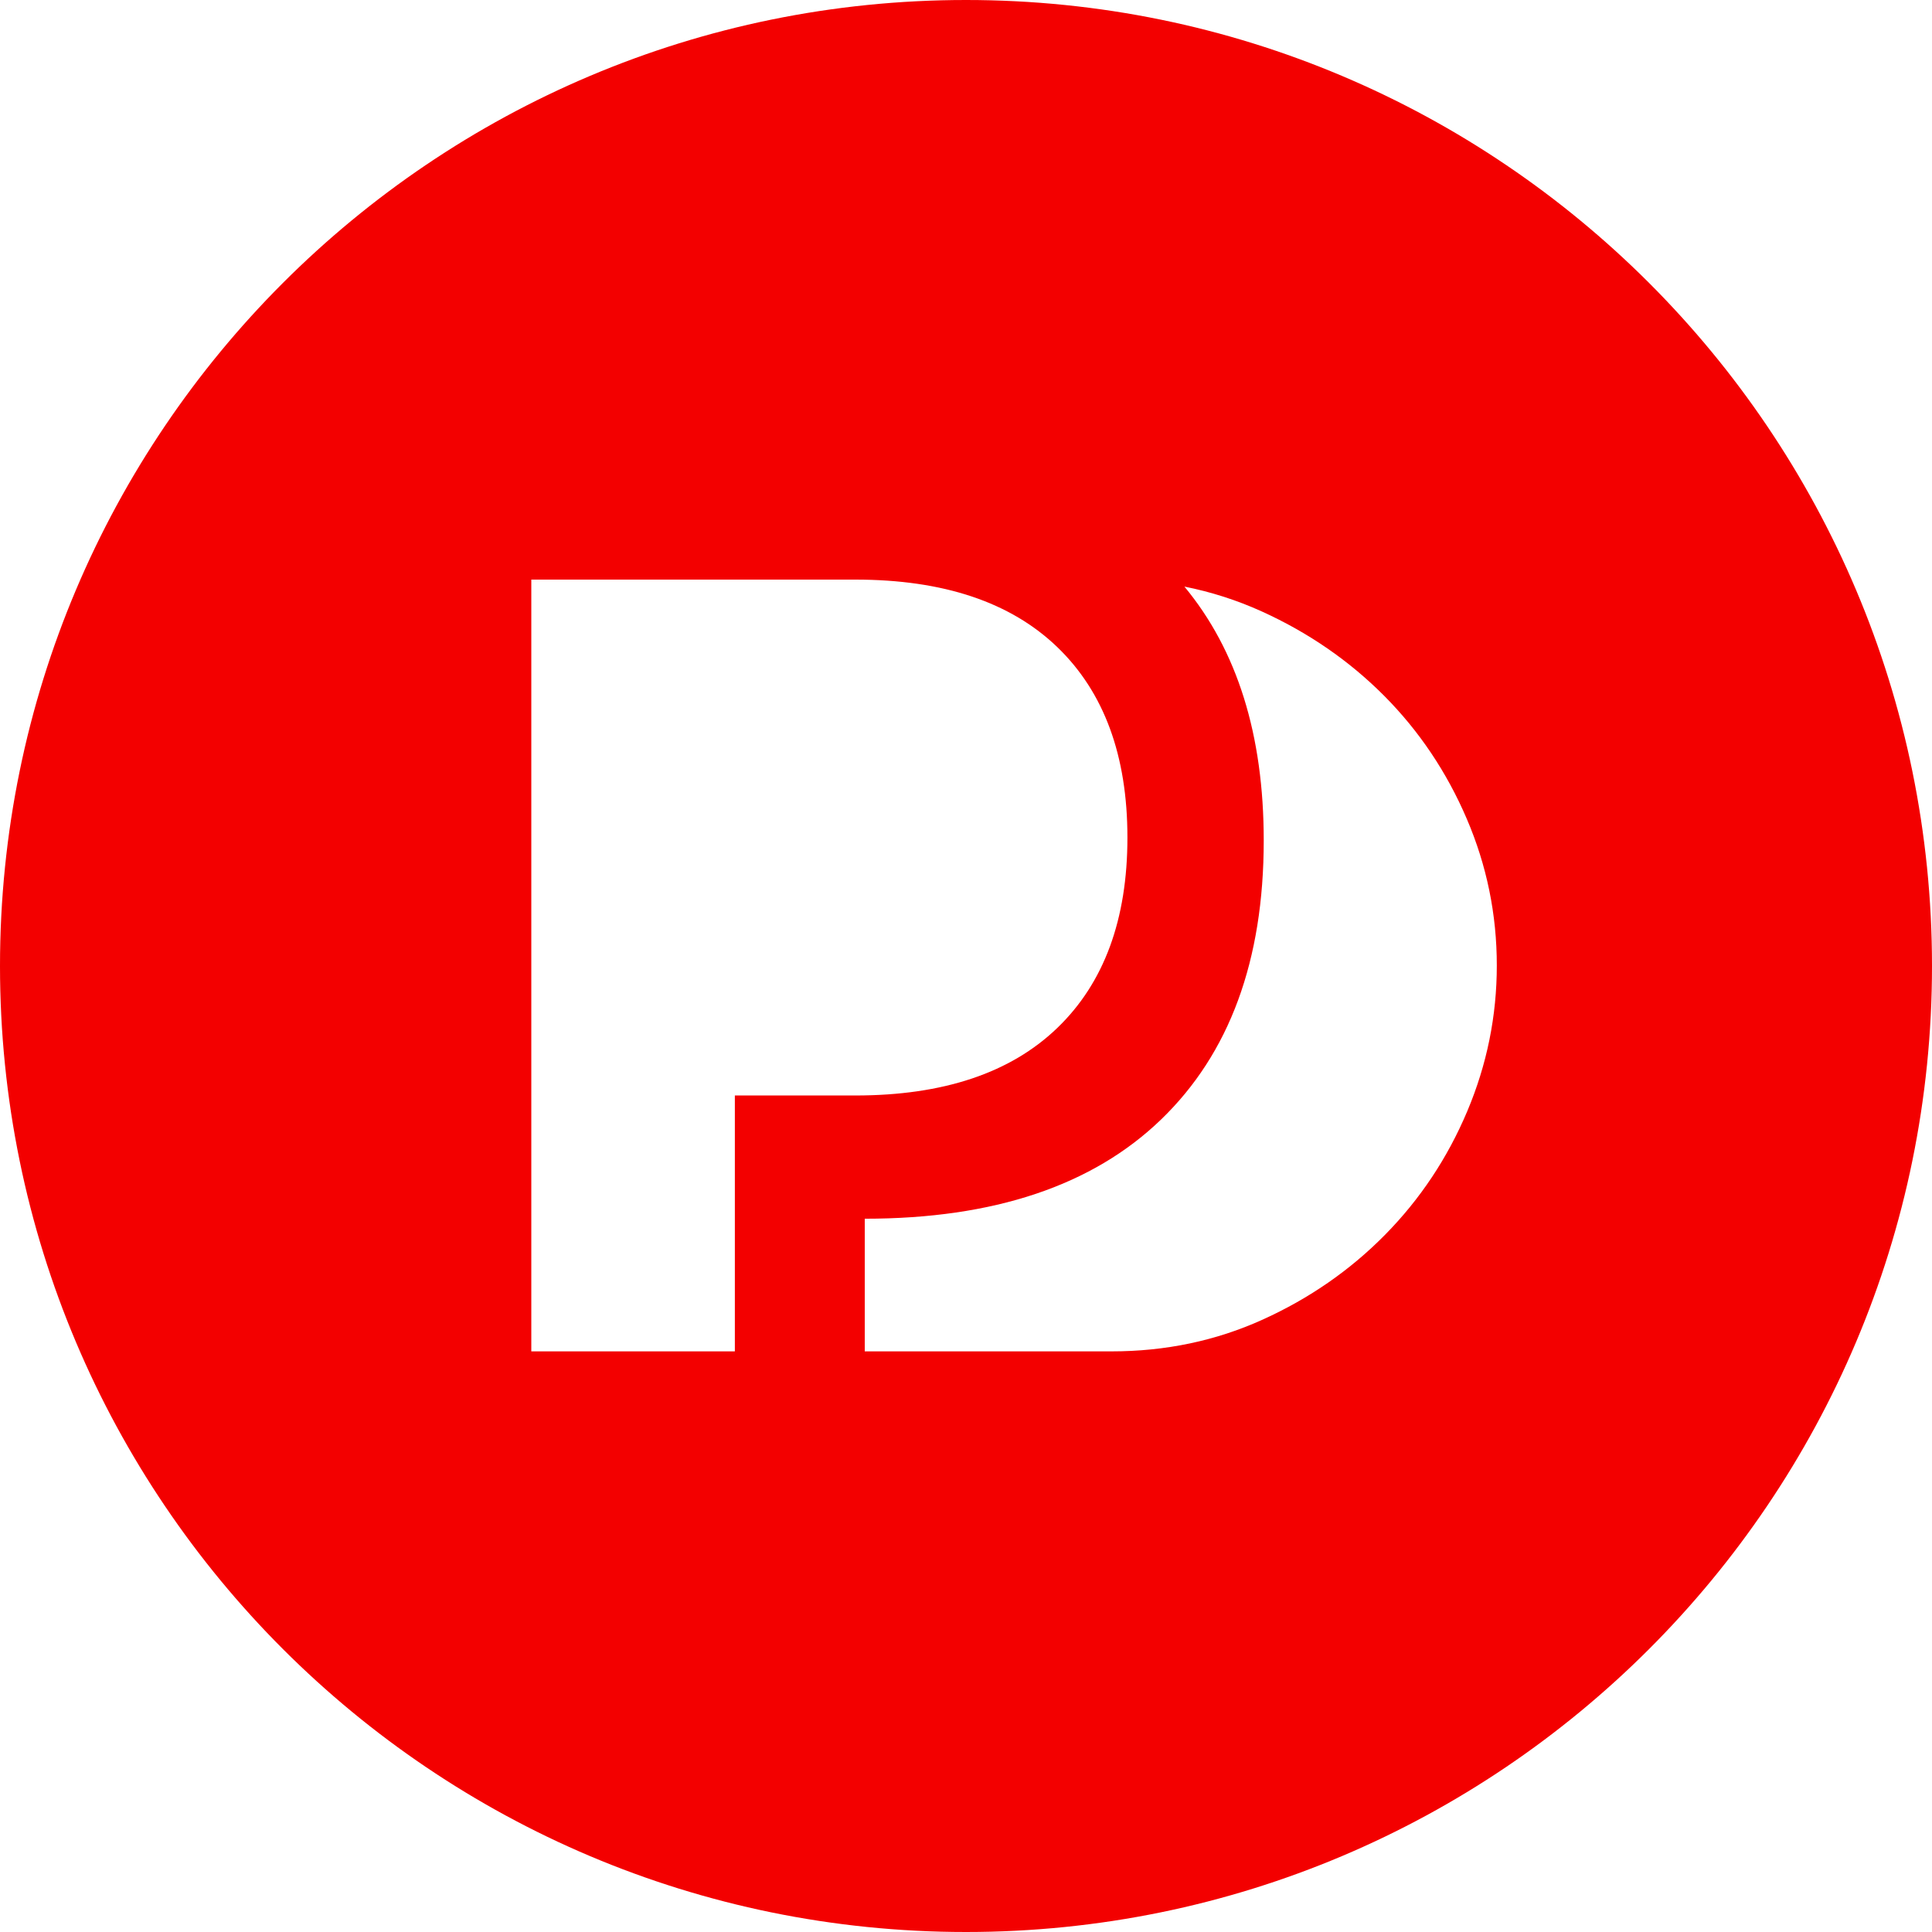 
<svg width="47px" height="47px" viewBox="0 0 47 47" version="1.1" xmlns="http://www.w3.org/2000/svg" xmlns:xlink="http://www.w3.org/1999/xlink">
    <g id="Page-1" stroke="none" stroke-width="1" fill="none" fill-rule="evenodd">
        <g id="Desktop-HD-Copy-13" transform="translate(-37, -33)" fill="#F30000">
            <g id="logo" transform="translate(37, 33)">
                <path d="M23.5,47 C10.521,47 0,36.479 0,23.5 C0,10.521 10.521,0 23.5,0 C36.479,0 47,10.521 47,23.5 C47,36.479 36.479,47 23.5,47 Z M28.813,14.27 C30.1,15.822 30.743,17.881 30.743,20.447 C30.743,23.368 29.91,25.631 28.242,27.238 C26.575,28.844 24.174,29.648 21.037,29.648 L21.037,32.875 L27.04,32.875 C28.353,32.875 29.579,32.618 30.716,32.103 C31.853,31.588 32.846,30.9 33.697,30.036 C34.547,29.173 35.213,28.173 35.693,27.036 C36.173,25.899 36.413,24.716 36.413,23.488 C36.413,22.243 36.169,21.052 35.68,19.914 C35.192,18.777 34.522,17.781 33.672,16.926 C32.821,16.072 31.827,15.387 30.69,14.872 C30.087,14.599 29.461,14.399 28.813,14.27 Z M17.877,32.875 L17.877,26.65 L20.808,26.65 C22.947,26.65 24.585,26.102 25.722,25.006 C26.859,23.911 27.427,22.367 27.427,20.375 C27.427,18.383 26.859,16.839 25.722,15.743 C24.585,14.648 22.947,14.1 20.808,14.1 L12.925,14.1 L12.925,32.875 L17.877,32.875 Z" id="Combined-Shape"></path>
            </g>
        </g>
    </g>
</svg>

